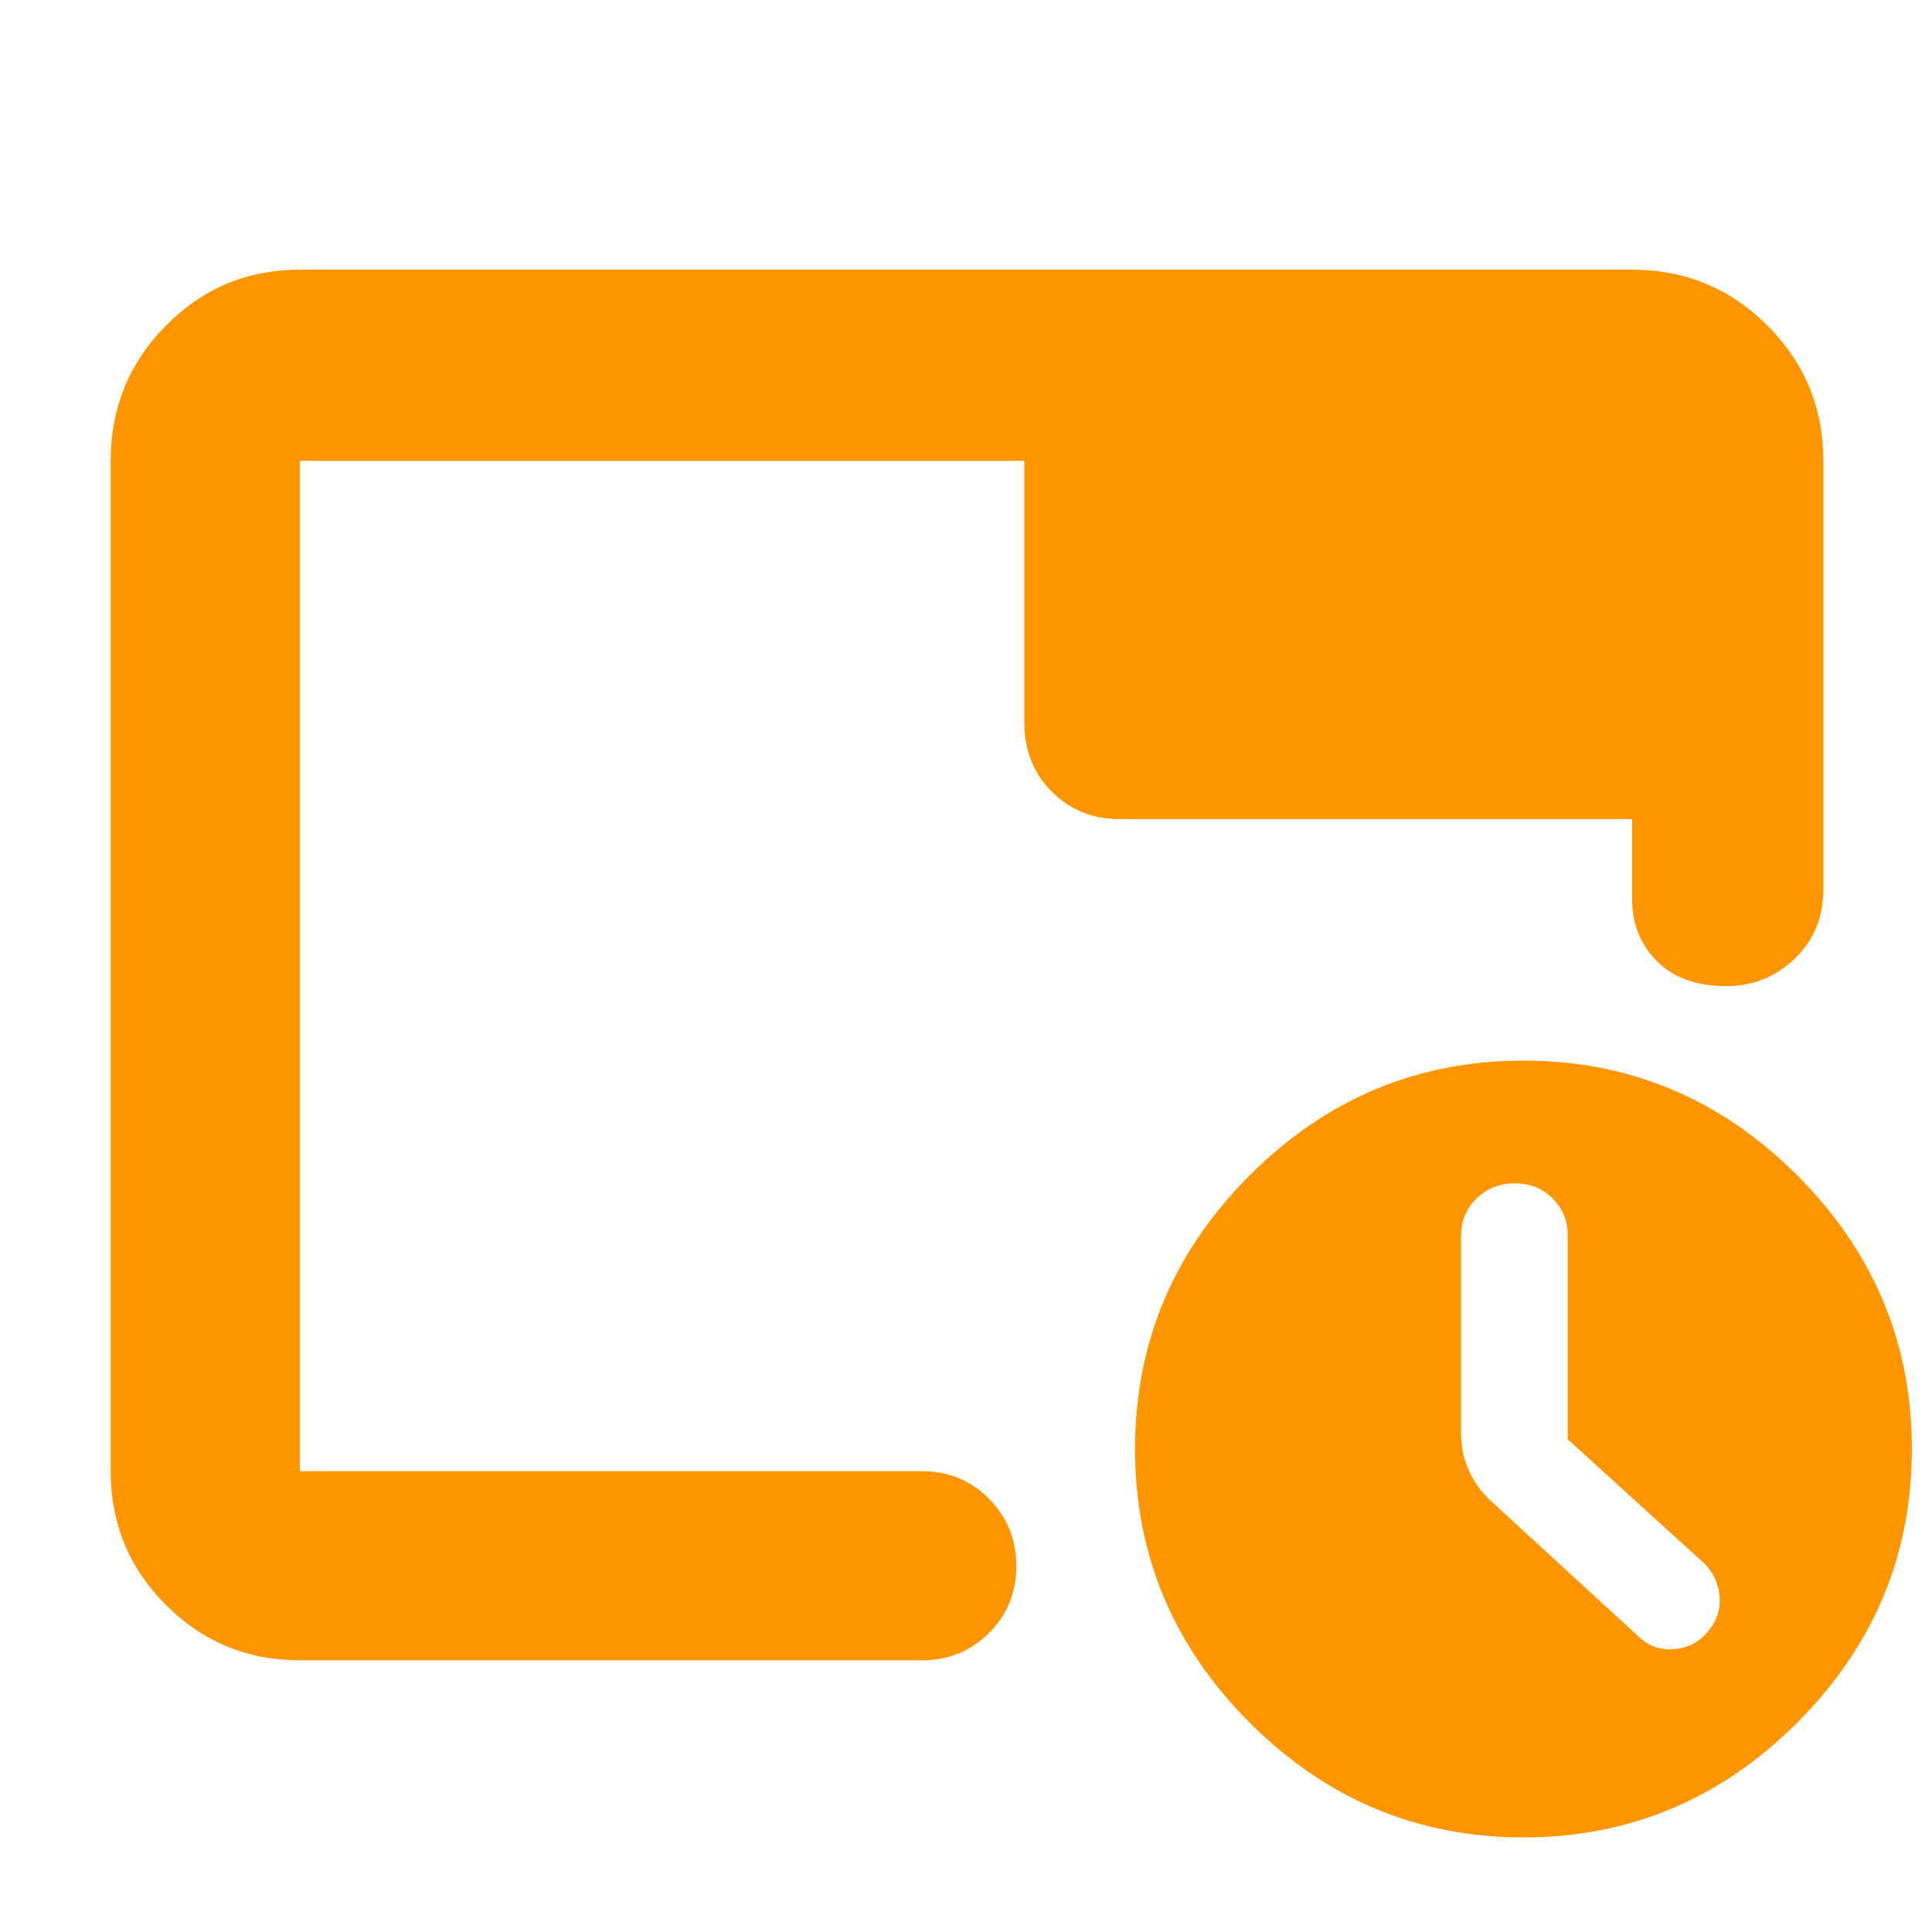 <svg xmlns="http://www.w3.org/2000/svg" height="48" viewBox="0 -960 960 960" width="48"><path fill="rgb(255, 150, 0)" d="M757-47q79 0 136-57t57-136q0-79-57-136t-136-57q-79 0-136 57t-57 136q0 79 57 136t136 57Zm22-197.82L847-183q7 7.18 7.5 17.09t-7 17.91q-6.5 7-16.5 7.5t-17-6.5l-73-67q-7-6.41-11-15.02T726-248v-98.03q0-10.97 7.71-18.47 7.72-7.5 19-7.5 11.29 0 18.79 7.5t7.5 18.46v101.22ZM149-135q-39.05 0-66.53-27.48Q55-189.95 55-229v-502q0-39.46 27.47-67.23Q109.95-826 149-826h662q39.46 0 67.23 27.77Q906-770.46 906-731v213q0 20.75-14.24 34.37Q877.52-470 857.82-470q-22.27 0-34.54-12.46Q811-494.92 811-513v-40H556q-19.75 0-33.37-13.63Q509-580.25 509-601v-130H149v502h309q19.75 0 33.38 13.68Q505-201.65 505-181.82q0 19.82-13.62 33.32Q477.75-135 458-135H149Zm0-94v-502 502-19 19Z"/></svg>